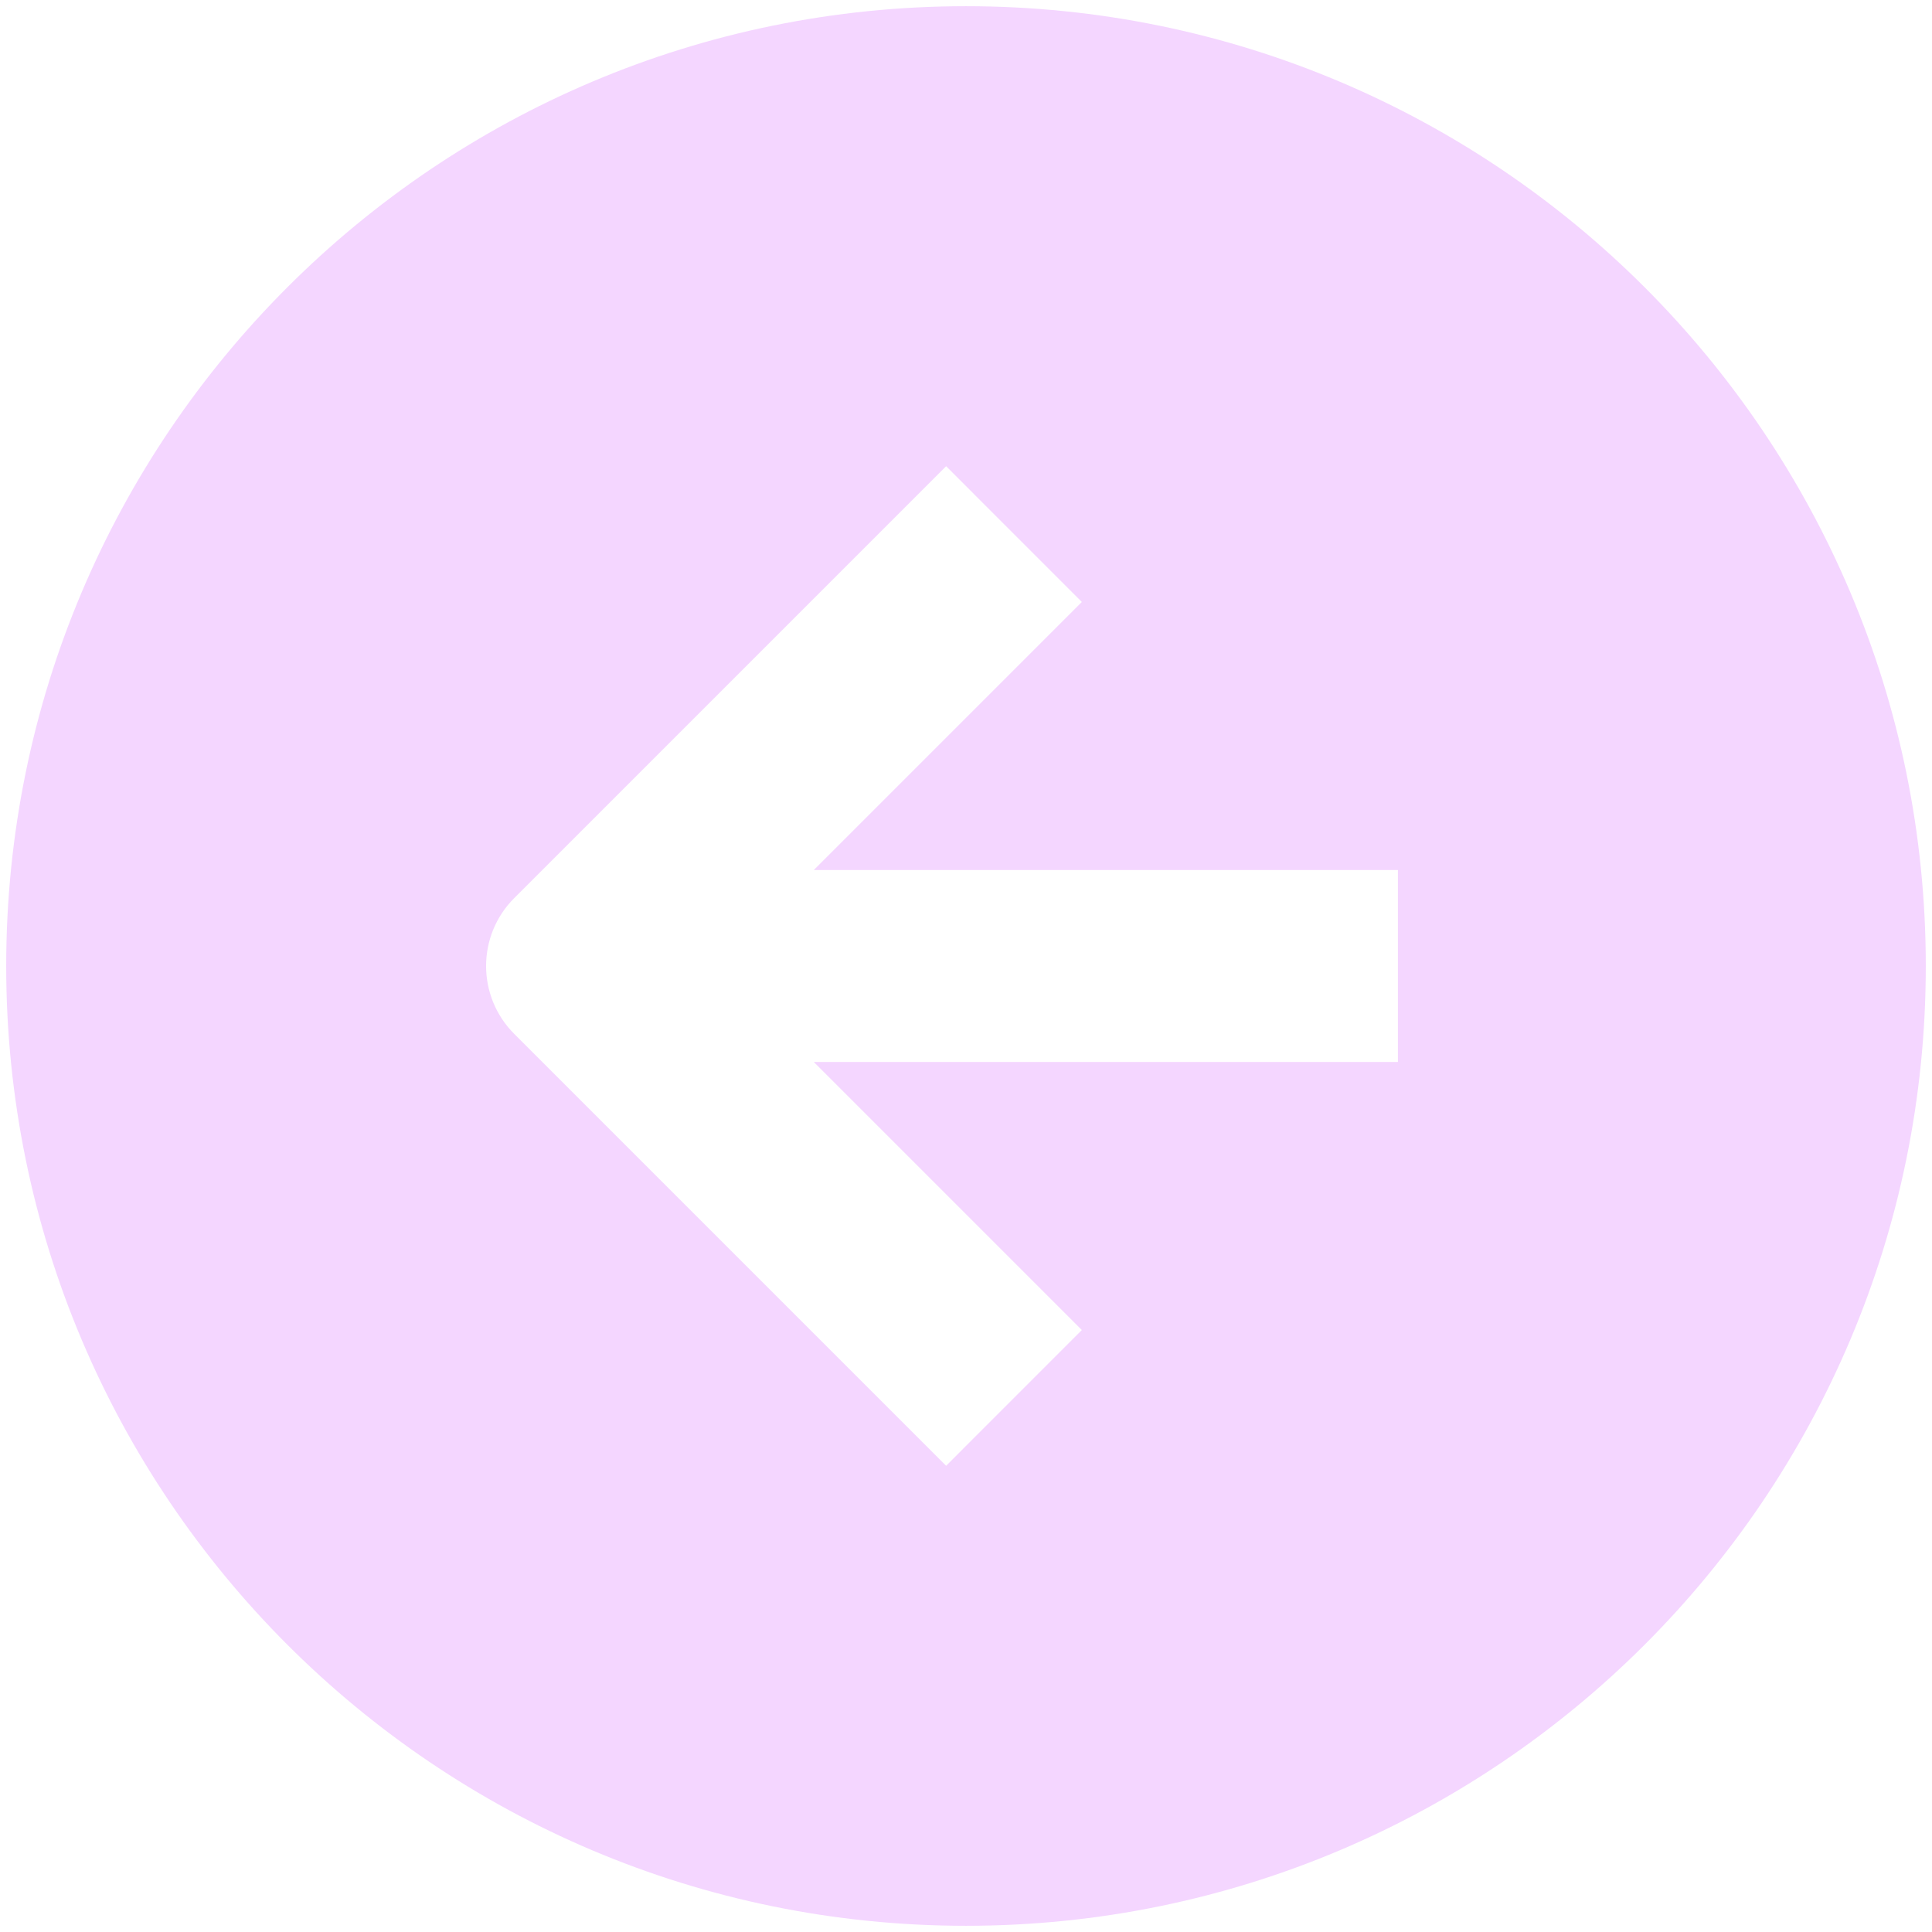 <svg width="52" height="52" viewBox="0 0 52 52" fill="none" xmlns="http://www.w3.org/2000/svg">
<path fill-rule="evenodd" clip-rule="evenodd" d="M26 51.833C40.267 51.833 51.833 40.267 51.833 26C51.833 11.733 40.267 0.167 26 0.167C11.733 0.167 0.167 11.733 0.167 26C0.167 40.267 11.733 51.833 26 51.833ZM25.465 12.548L13.84 24.173C12.831 25.182 12.831 26.818 13.84 27.827L25.465 39.452L29.118 35.798L21.903 28.583H37.625V23.417H21.903L29.118 16.202L25.465 12.548Z" fill="#F4D6FF"/>
</svg>
